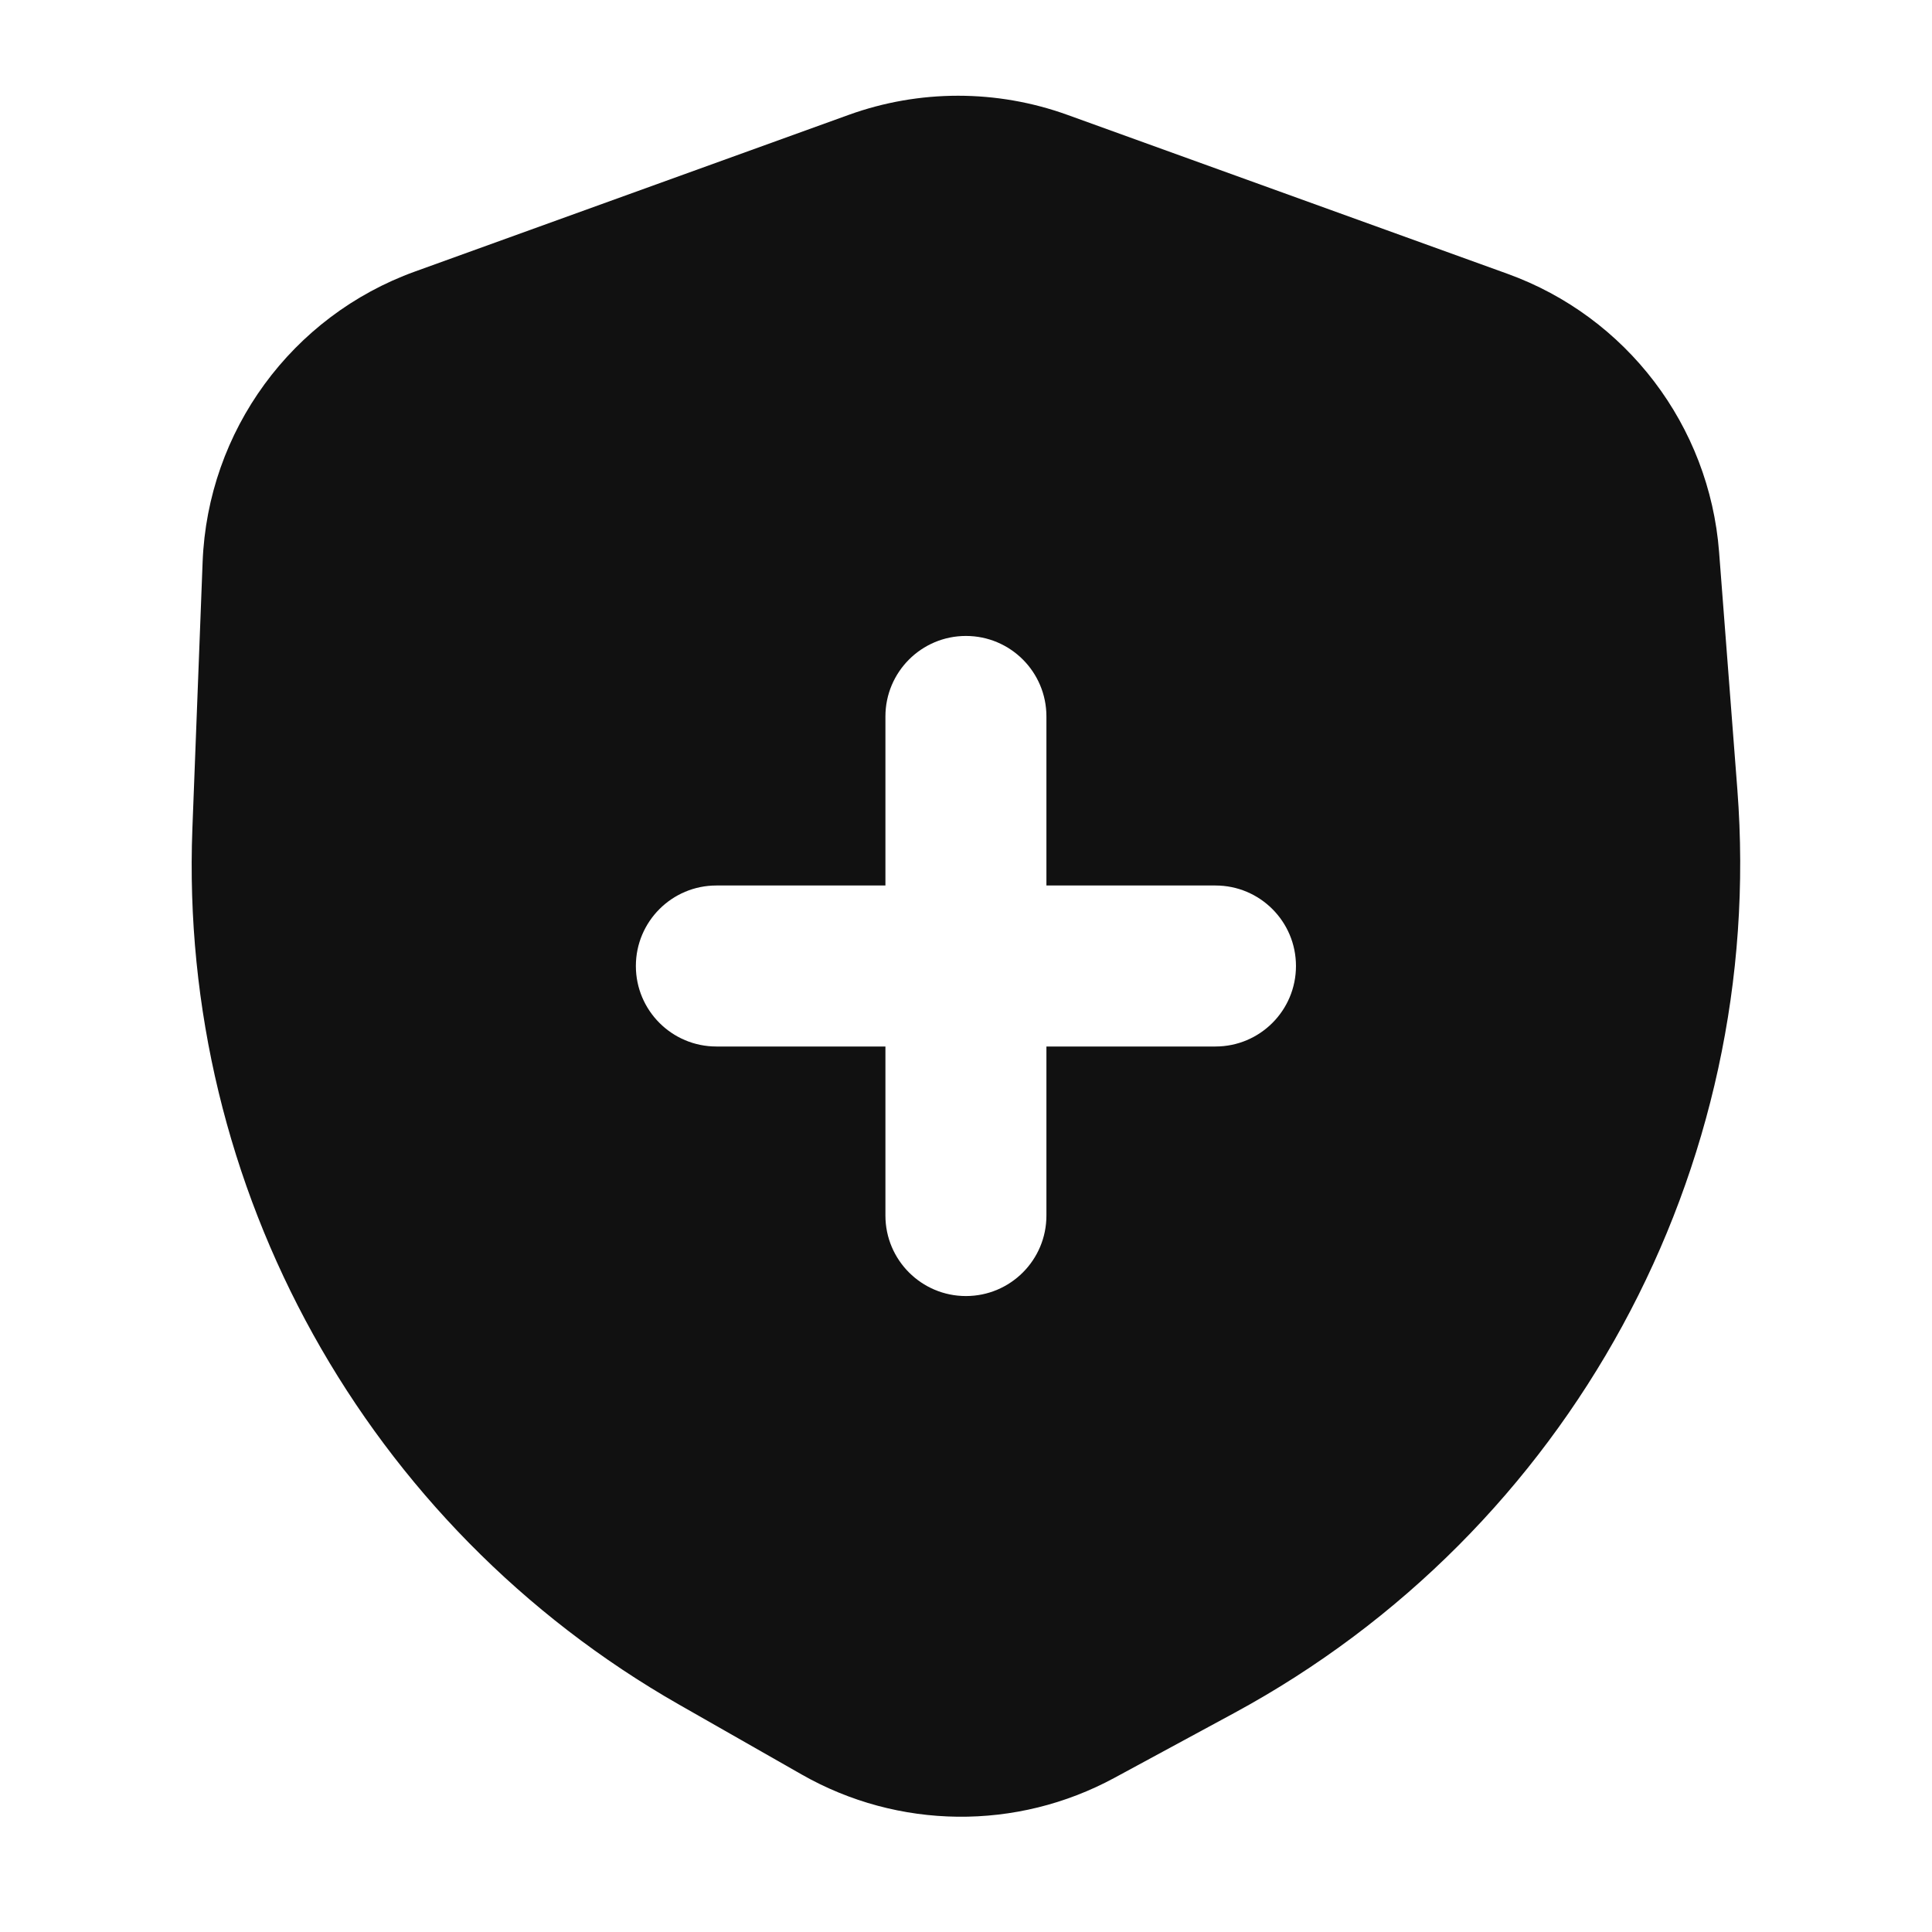 <svg width="24" height="24" viewBox="0 0 24 24" fill="none" xmlns="http://www.w3.org/2000/svg">
<path fill-rule="evenodd" clip-rule="evenodd" d="M10.543 1.427C11.421 1.11 12.382 1.11 13.26 1.427L18.726 3.401C20.205 3.935 21.234 5.288 21.355 6.856L21.582 9.807C21.945 14.529 19.497 19.023 15.333 21.279L13.844 22.085C12.628 22.744 11.159 22.728 9.958 22.043L8.437 21.176C4.549 18.959 2.218 14.762 2.39 10.29L2.517 6.981C2.58 5.354 3.623 3.926 5.155 3.373L10.543 1.427ZM12.999 8.9C12.999 8.348 12.552 7.9 11.999 7.9C11.447 7.9 10.999 8.348 10.999 8.9V11L8.899 11C8.347 11 7.899 11.448 7.899 12C7.899 12.552 8.347 13 8.899 13L10.999 13V15.1C10.999 15.652 11.447 16.1 11.999 16.1C12.552 16.1 12.999 15.652 12.999 15.1V13H15.099C15.652 13 16.099 12.552 16.099 12C16.099 11.448 15.652 11 15.099 11H12.999V8.9Z" fill="#111111"/>
</svg>
